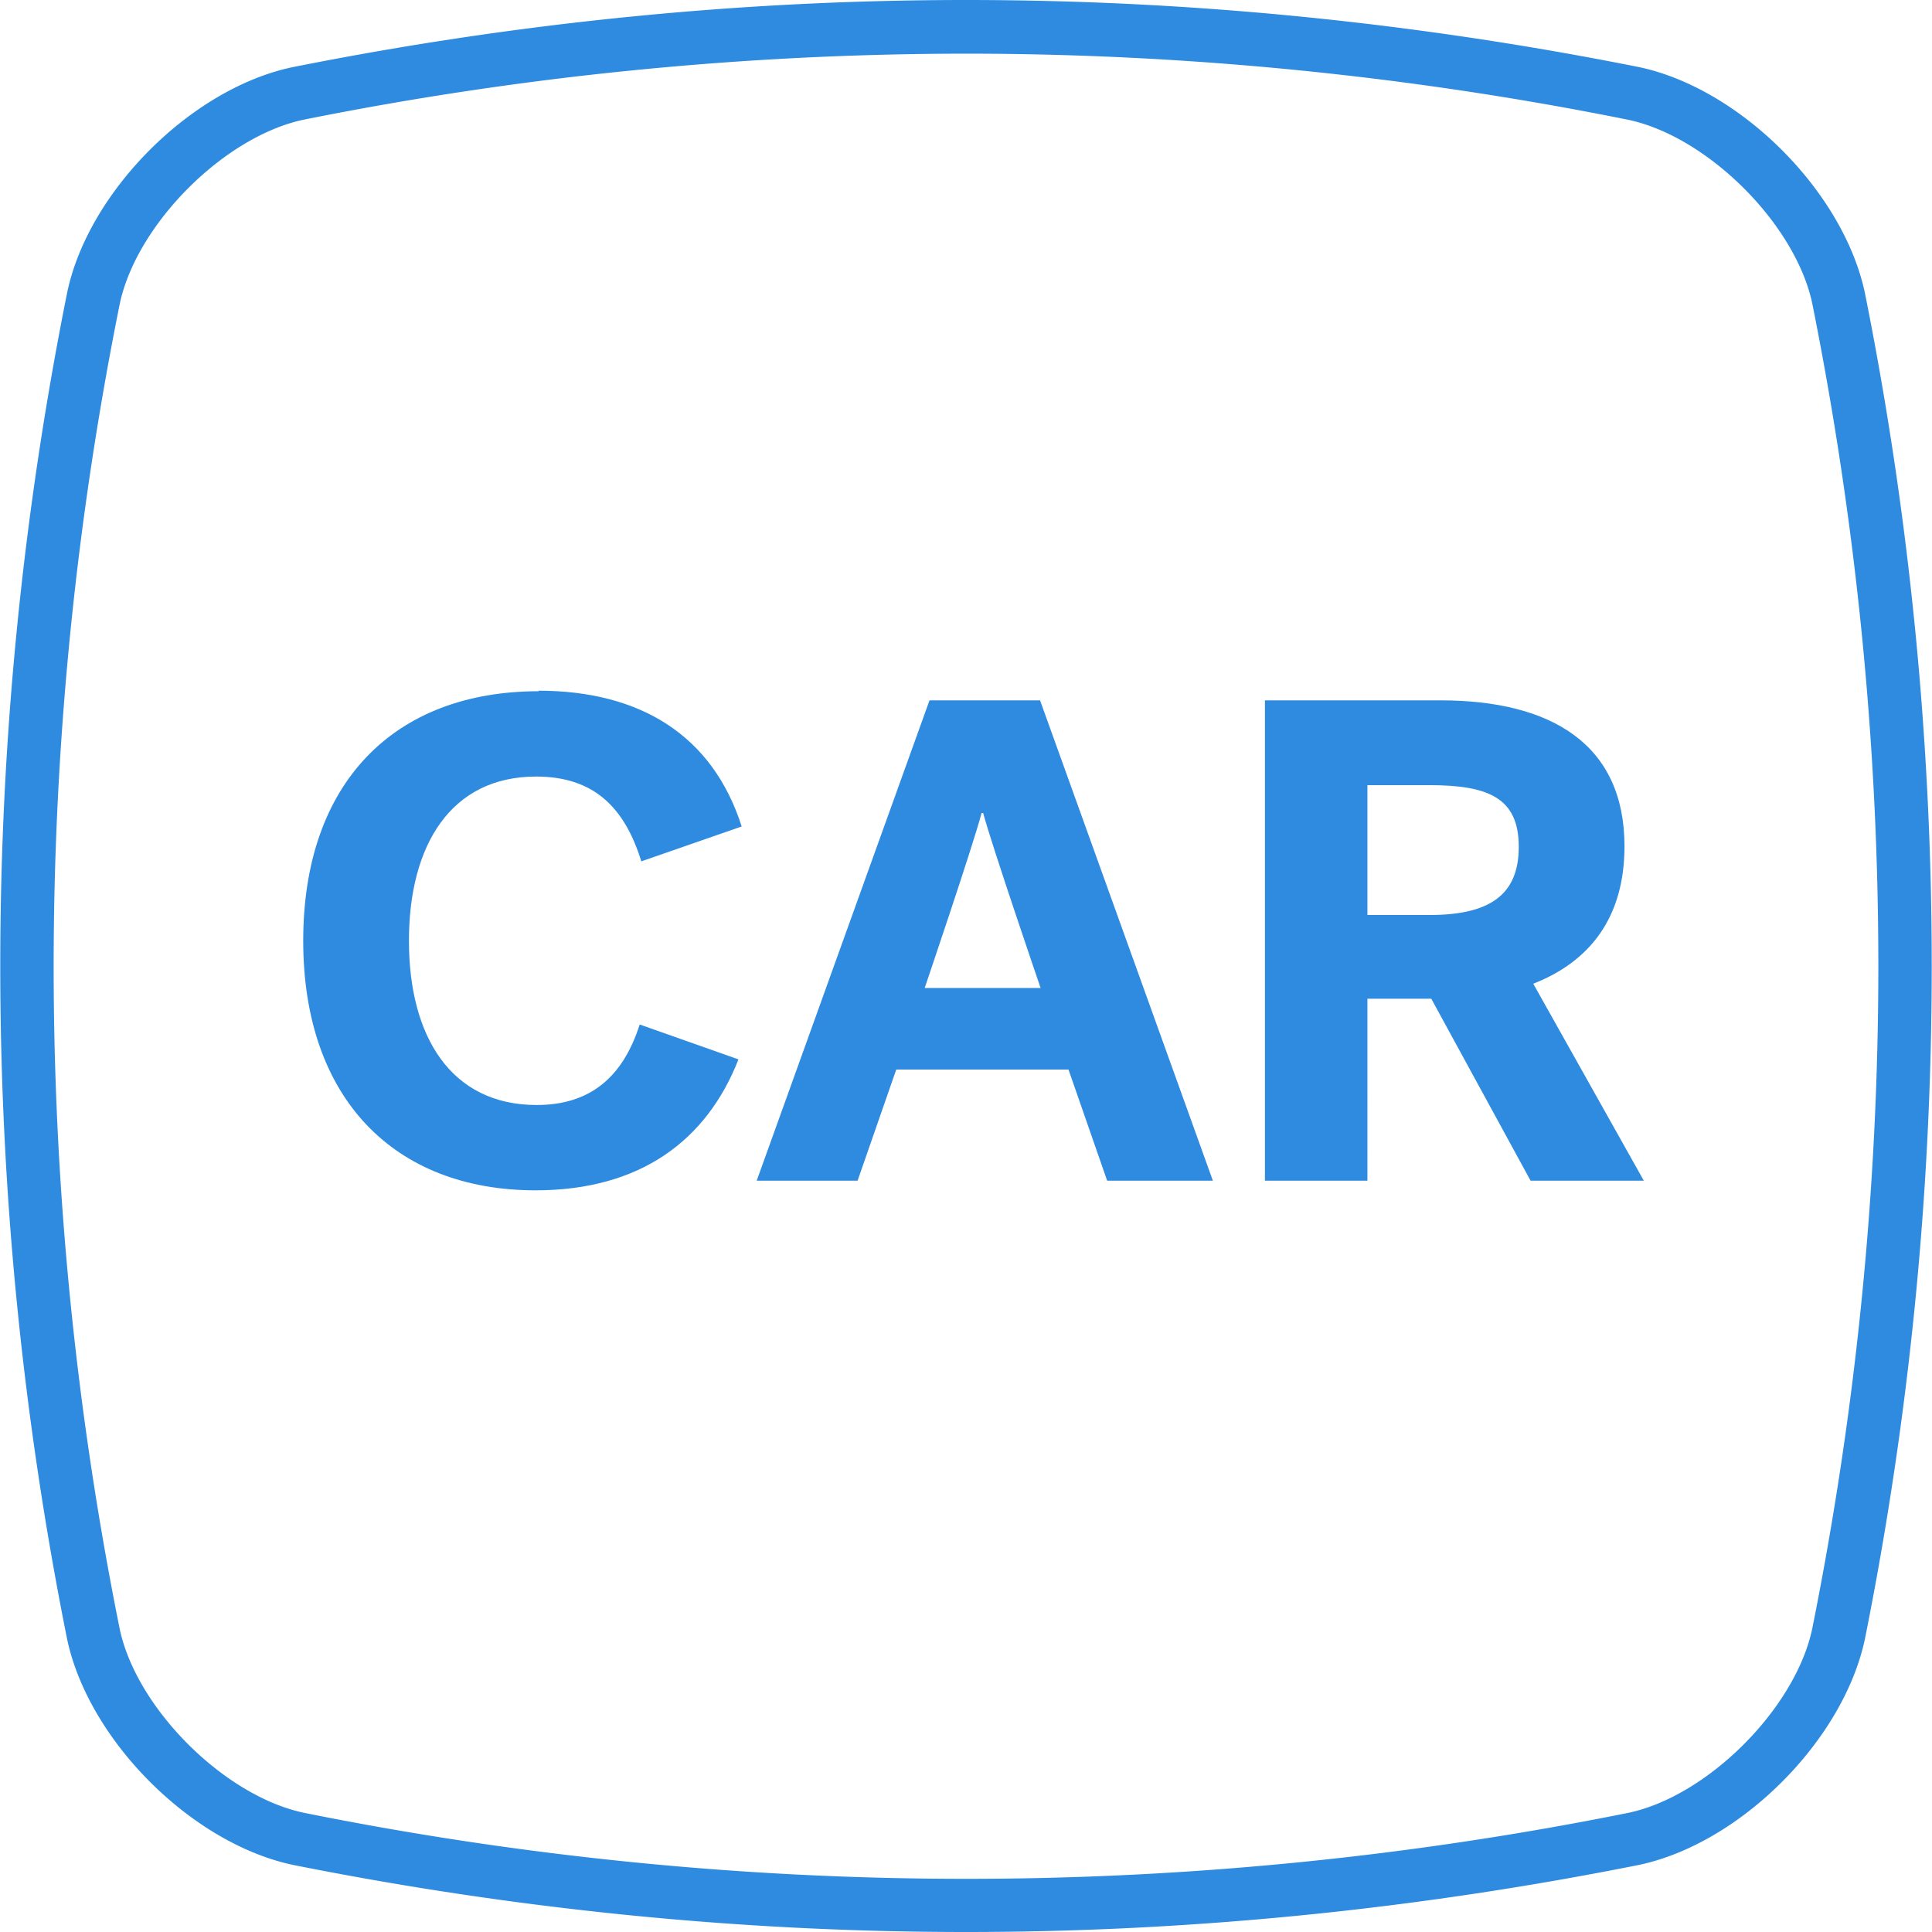 <svg viewBox="0 0 36 36" xmlns="http://www.w3.org/2000/svg"><path d="M18 1c4.11 0 8.26.41 12.33 1.23 1.49.31 3.13 1.95 3.44 3.43 1.64 8.19 1.64 16.5 0 24.68-.31 1.49-1.95 3.13-3.43 3.44a62.5 62.5 0 01-24.67 0c-1.49-.31-3.13-1.95-3.44-3.43a62.516 62.516 0 010-24.68c.31-1.49 1.95-3.13 3.43-3.44A62.85 62.85 0 0118.01 1M18 0C13.81 0 9.62.42 5.46 1.25c-1.89.39-3.82 2.32-4.21 4.21a63.776 63.776 0 000 25.08c.4 1.89 2.32 3.81 4.21 4.21C9.62 35.58 13.81 36 18 36s8.38-.42 12.54-1.25c1.89-.4 3.81-2.32 4.21-4.21a63.776 63.776 0 000-25.08c-.4-1.89-2.32-3.81-4.21-4.21C26.38.42 22.19 0 18 0z" fill="#2e8be0"/><g fill="#2e8be0"><path d="M10.03 12.87c1.91 0 3.25.84 3.79 2.53l-1.87.65c-.31-1-.88-1.58-1.96-1.58-1.59 0-2.37 1.28-2.37 3.06s.78 3.06 2.38 3.06c.98 0 1.6-.5 1.92-1.5l1.84.65c-.59 1.51-1.83 2.44-3.78 2.44-2.63 0-4.33-1.71-4.33-4.65s1.69-4.65 4.39-4.65zM22.61 22h-1.98l-.72-2.07H16.7L15.98 22H14.1l3.22-8.95h2.06L22.6 22zm-4.32-6.85c-.15.58-1.06 3.26-1.06 3.26h2.16s-.92-2.69-1.07-3.26zM28.57 18.33L30.63 22h-2.11l-1.85-3.39h-1.19V22h-1.91v-8.95h3.27c2.07 0 3.43.82 3.43 2.72 0 1.33-.65 2.15-1.7 2.56zm-1.94-3.7h-1.15v2.42h1.15c1.11 0 1.67-.36 1.67-1.27s-.56-1.15-1.67-1.15z"/></g></svg>